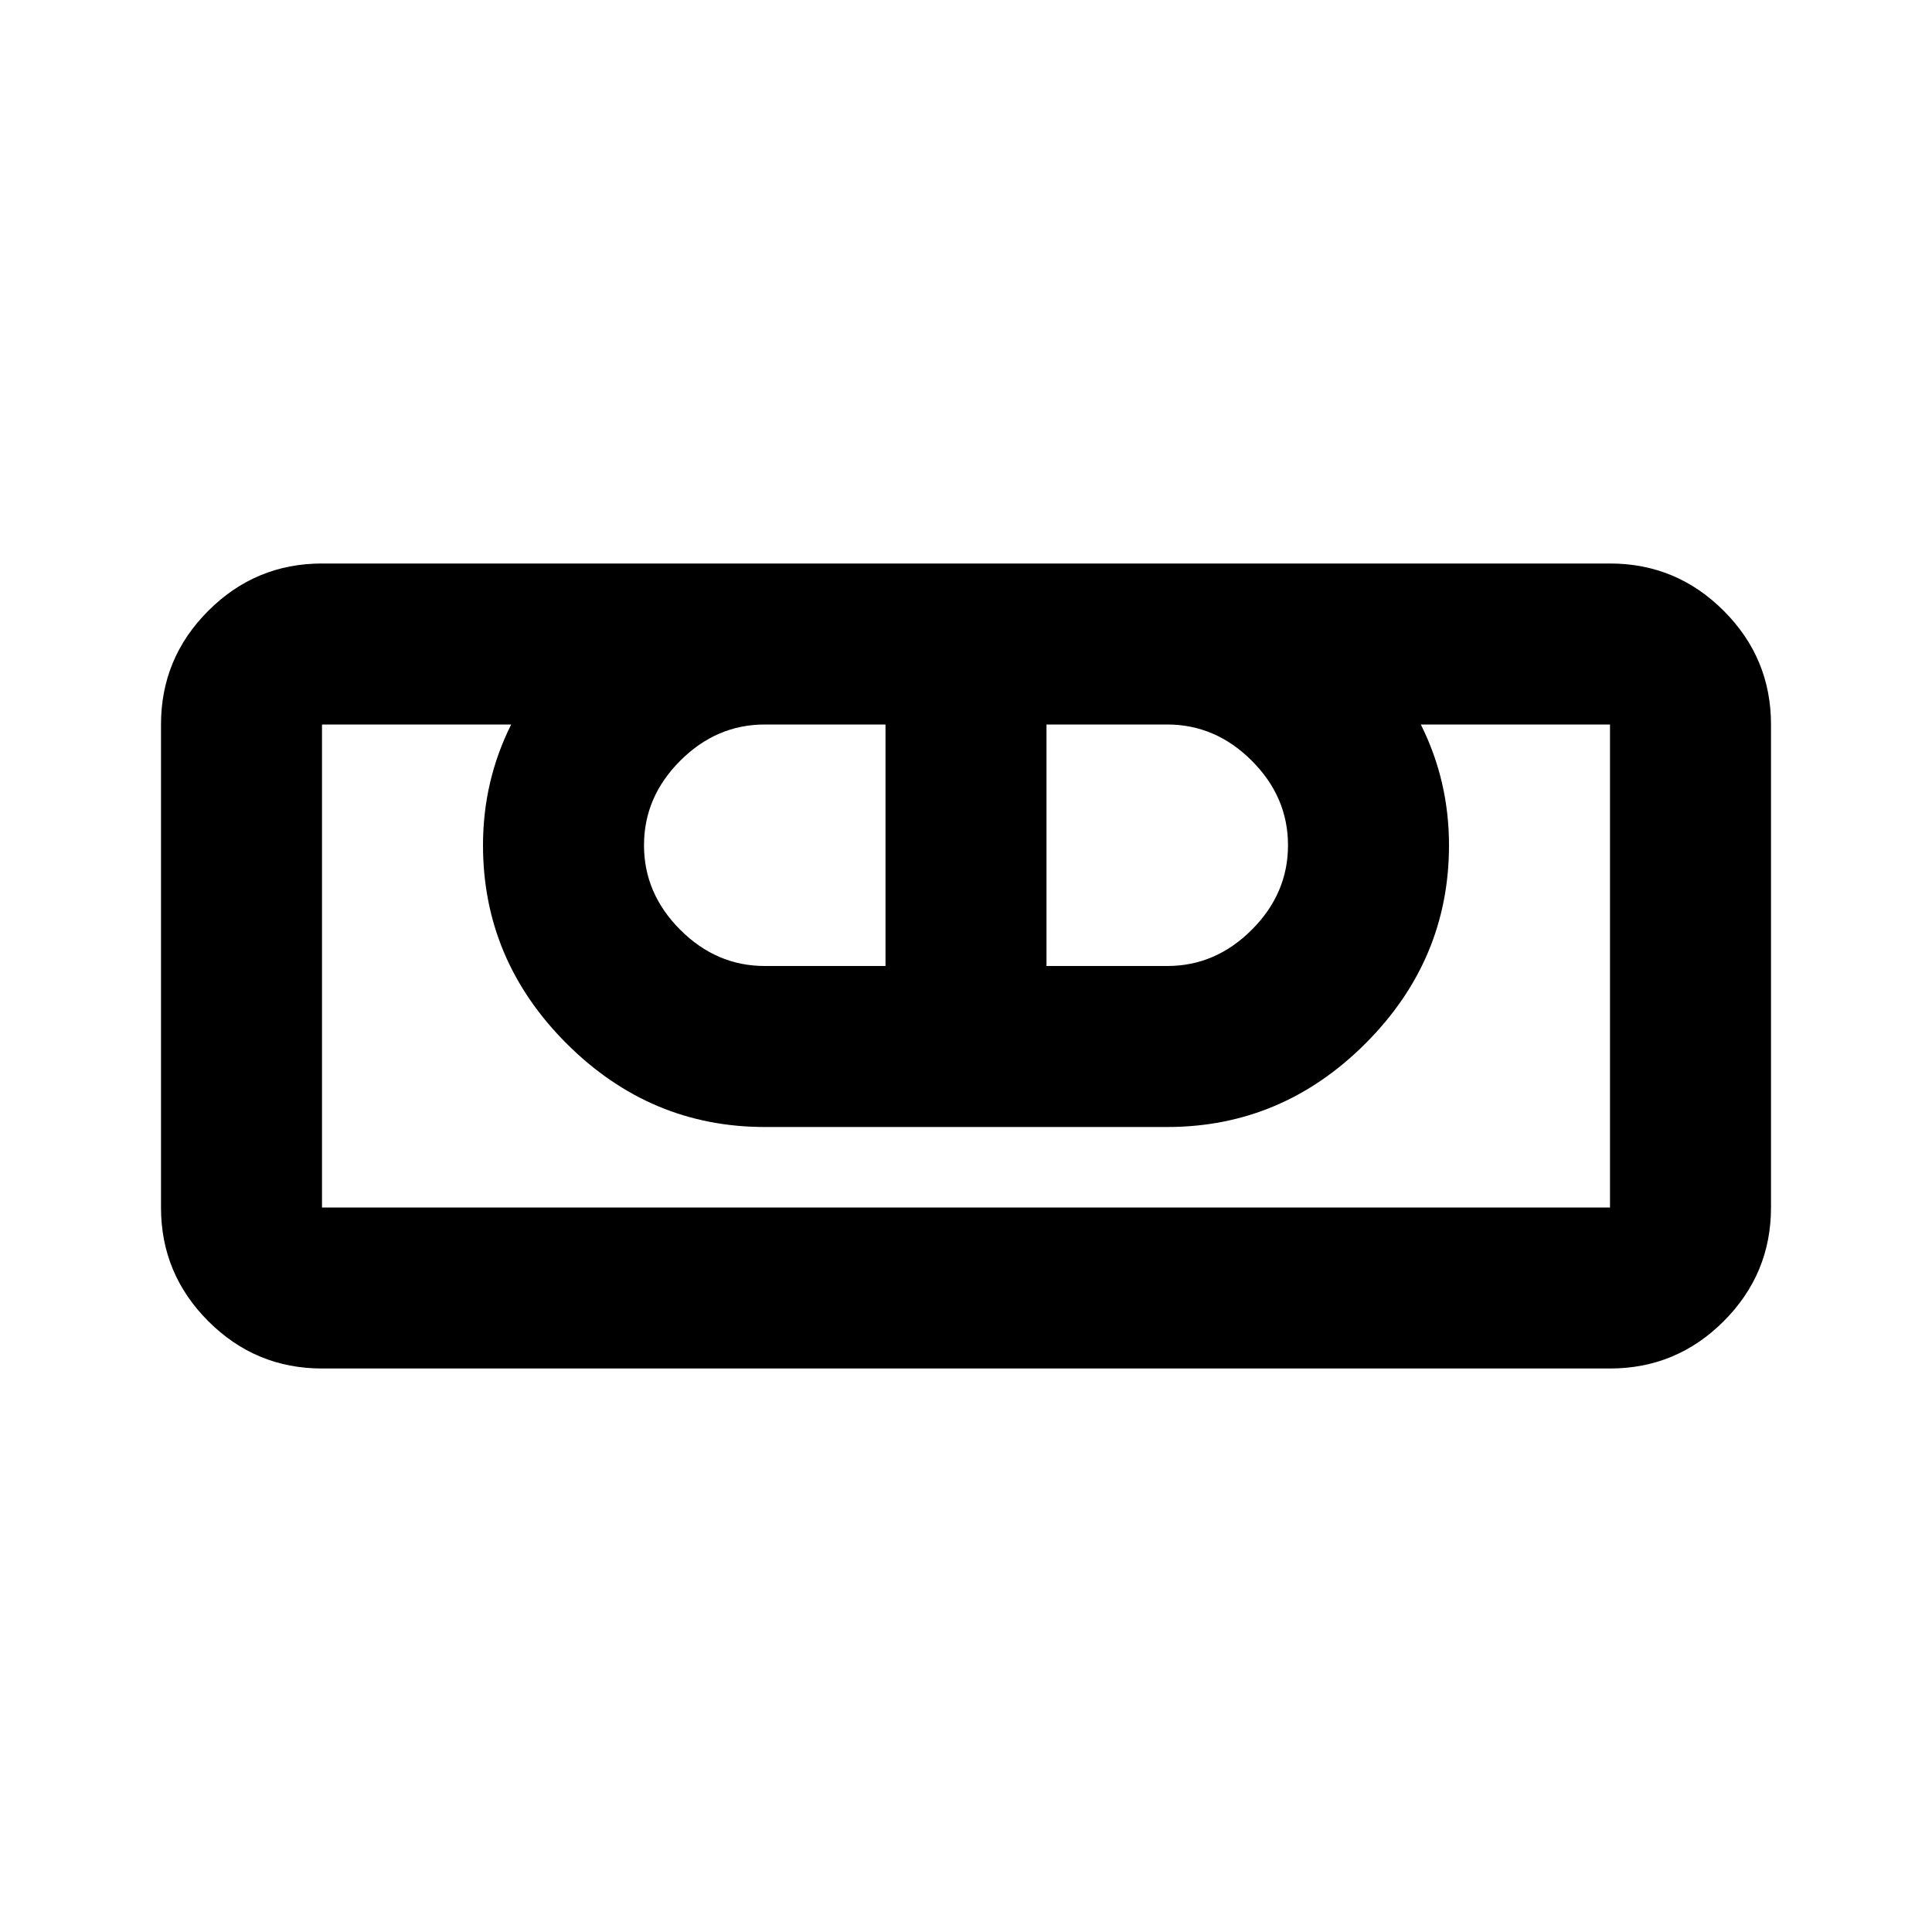 <svg aria-hidden="true" viewBox="0 -960 960 960" fill="currentColor">
  <path d="M160-280q-33 0-56.5-23.5T80-360v-240q0-33 23.5-56.5T160-680h640q33 0 56.5 23.5T880-600v240q0 33-23.5 56.5T800-280H160Zm0-80h640v-240h-94q7 14 10.5 29t3.5 31q0 57-41.5 98.5T580-400H380q-57 0-98.5-41.5T240-540q0-16 3.5-31t10.5-29h-94v240Zm220-120h60v-120h-60q-24 0-42 18t-18 42q0 24 18 42t42 18Zm140 0h60q24 0 42-18t18-42q0-24-18-42t-42-18h-60v120Zm280 120H160h640Z"/>
</svg>
